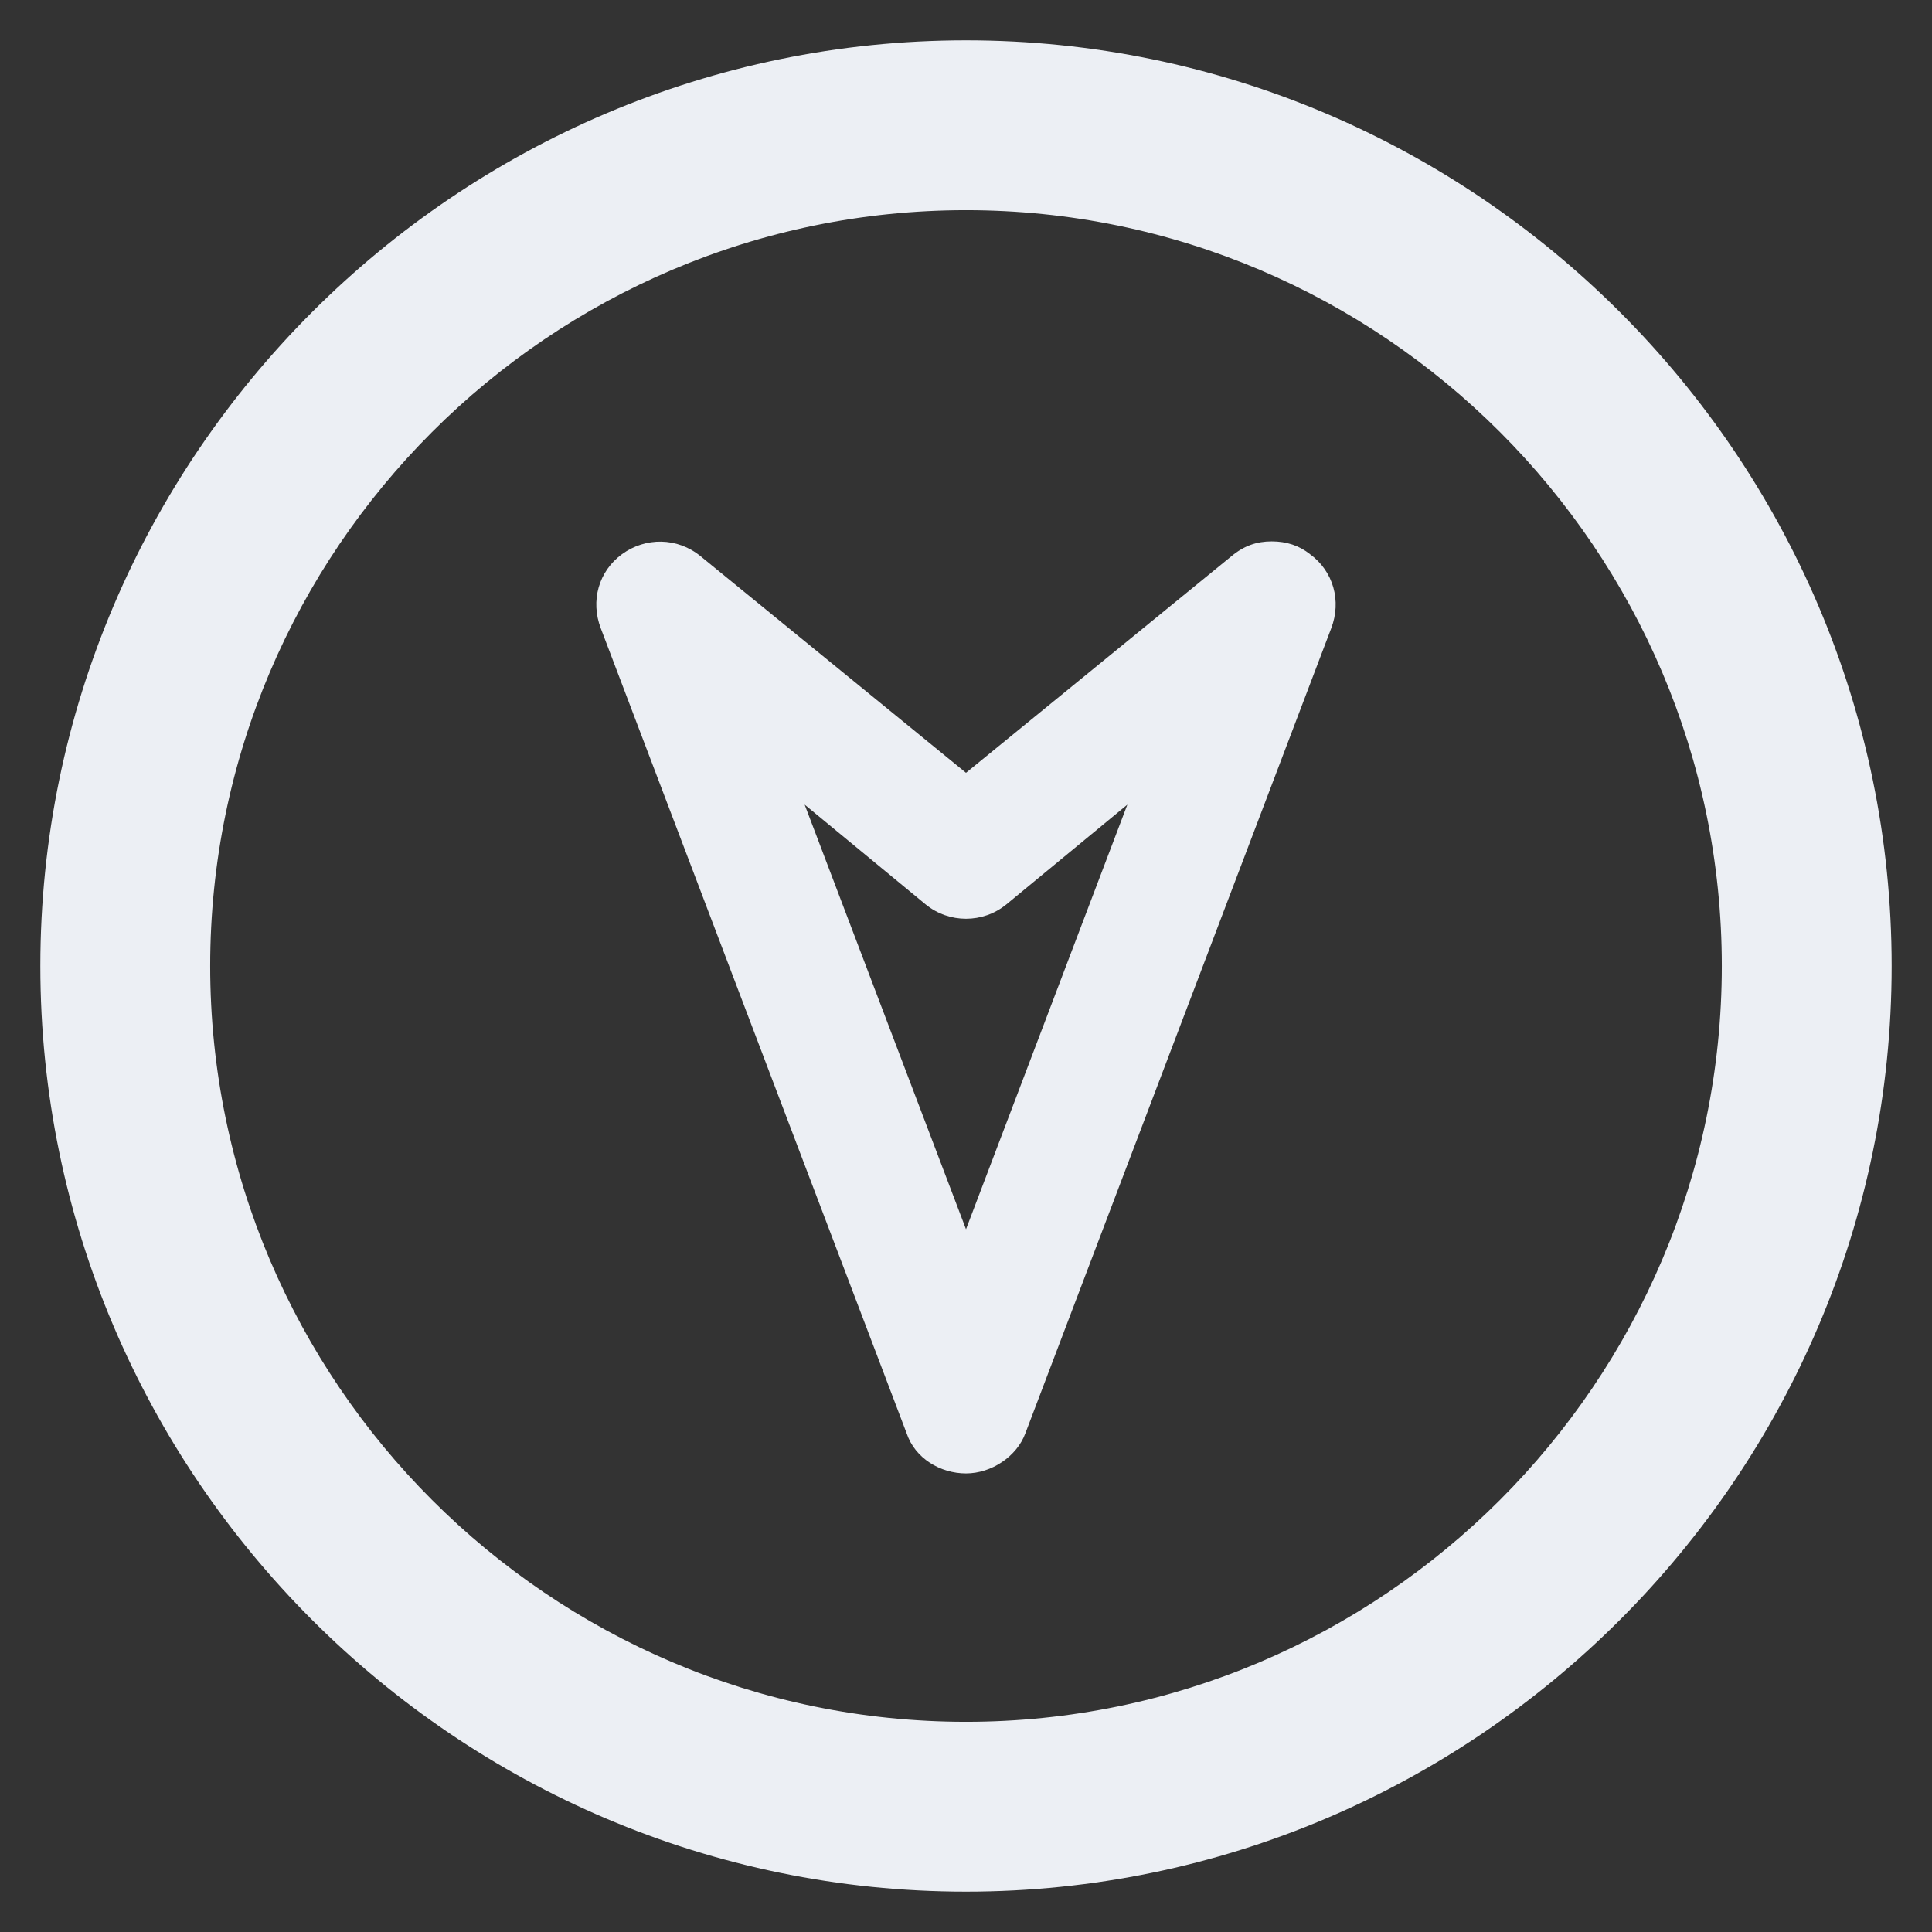 <svg version="1.1" id="Layer_1" xmlns="http://www.w3.org/2000/svg" x="0" y="0" viewBox="0 0 91 91" xml:space="preserve" width="91" height="91"><rect x="0" y="0" width="91" height="91" fill="#333333" stroke="none"/><title>compass south</title><g class="nc-icon-wrapper" fill="#eceff4"><path d="M45.5 89.1c24 0 43.6-19.6 43.6-43.6S69.5 1.9 45.5 1.9 1.9 21.5 1.9 45.5s19.6 43.6 43.6 43.6zm0-79.2c19.6 0 35.6 16 35.6 35.6s-16 35.6-35.6 35.6-35.6-16-35.6-35.6 16-35.6 35.6-35.6z"/><path d="M42.7 67.5c.4 1.2 1.6 1.9 2.8 1.9 1.2 0 2.4-.8 2.8-1.9l14.4-37.9c.5-1.3.1-2.7-1-3.5-.5-.4-1.1-.6-1.8-.6s-1.3.2-1.9.7L45.5 36.4 33 26.2c-1.1-.9-2.6-.9-3.7-.1s-1.5 2.2-1 3.5l14.4 37.9zm.9-24.9c1.1.9 2.7.9 3.8 0l5.7-4.7-7.6 20-7.6-20 5.7 4.7z"/></g></svg>